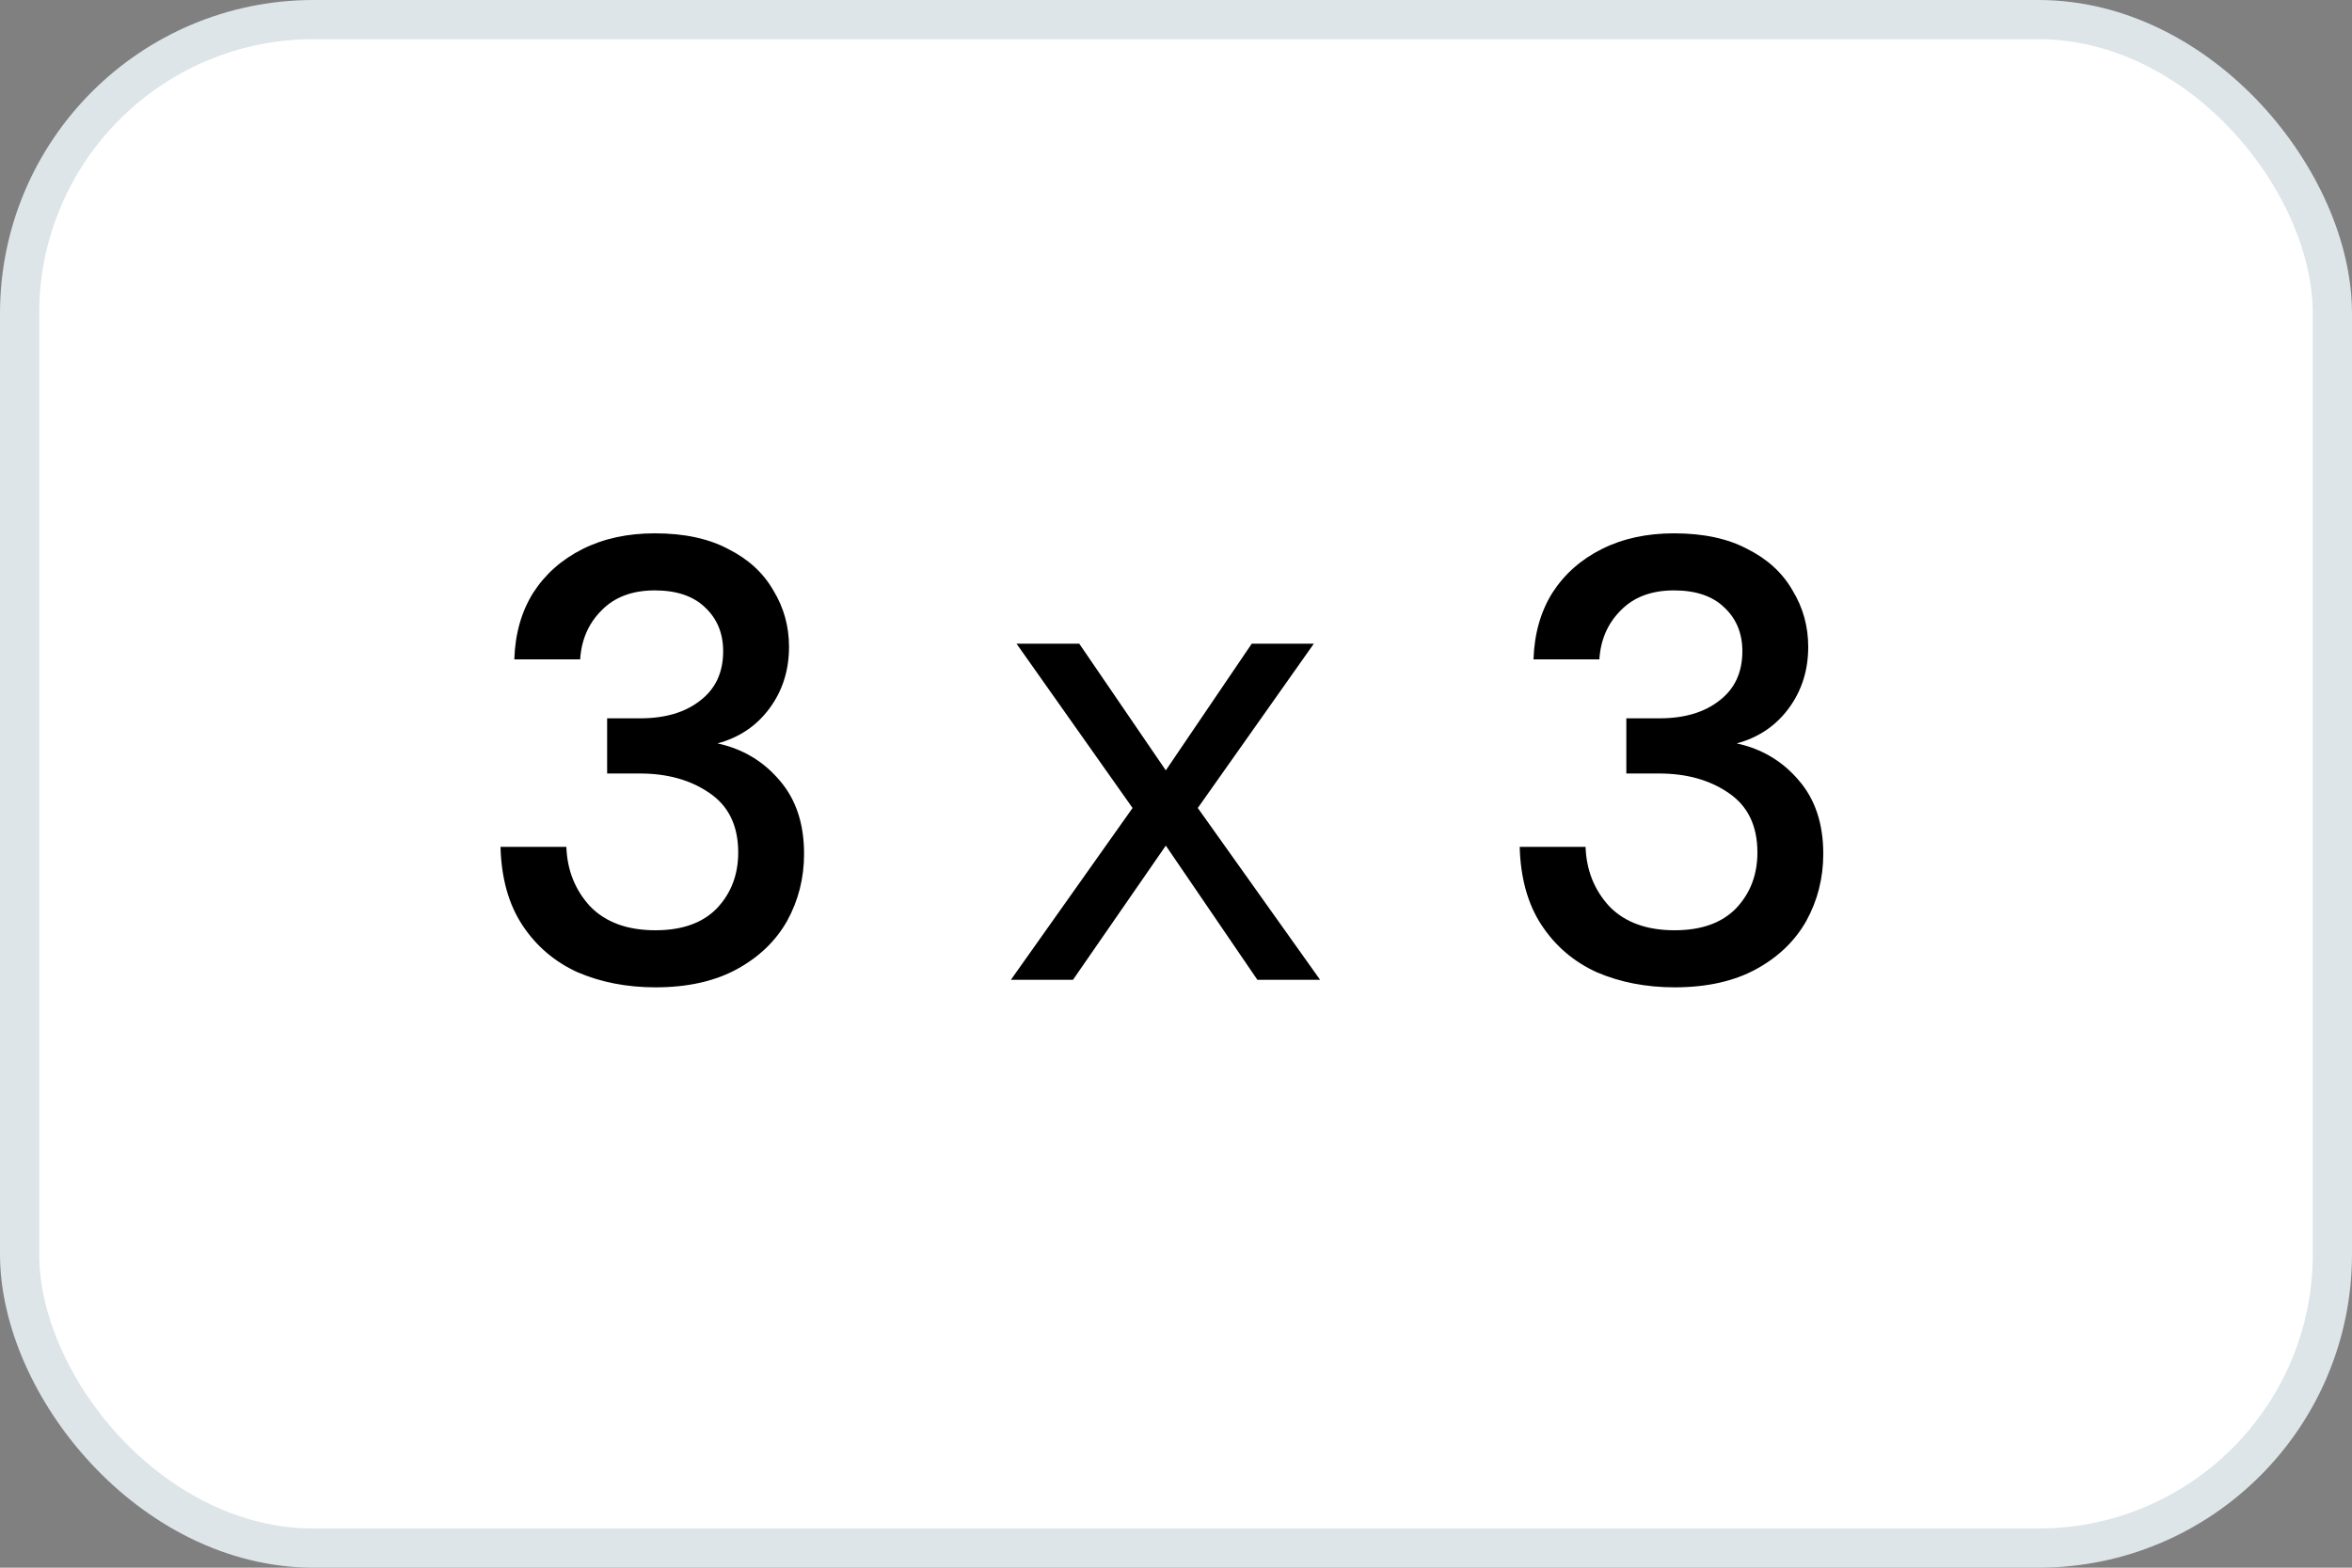 <svg width="60" height="40" viewBox="0 0 60 40" fill="none" xmlns="http://www.w3.org/2000/svg">
<rect x="0" y="0" width="60" height="40" fill="#808080" stroke="none"/>
<rect x="0.5" y="0.5" width="59" height="39" rx="7.5" fill="white"/>
<path d="M16.72 25.192C15.995 25.192 15.333 25.064 14.736 24.808C14.149 24.541 13.68 24.141 13.328 23.608C12.976 23.075 12.789 22.408 12.768 21.608H14.448C14.469 22.205 14.672 22.712 15.056 23.128C15.451 23.533 16.005 23.736 16.72 23.736C17.403 23.736 17.925 23.549 18.288 23.176C18.651 22.792 18.832 22.317 18.832 21.752C18.832 21.069 18.587 20.563 18.096 20.232C17.616 19.901 17.024 19.736 16.32 19.736H15.488V18.328H16.336C16.965 18.328 17.472 18.179 17.856 17.88C18.251 17.581 18.448 17.16 18.448 16.616C18.448 16.157 18.293 15.784 17.984 15.496C17.685 15.208 17.259 15.064 16.704 15.064C16.128 15.064 15.675 15.235 15.344 15.576C15.013 15.907 14.832 16.323 14.8 16.824H13.12C13.141 16.173 13.301 15.608 13.6 15.128C13.909 14.648 14.331 14.275 14.864 14.008C15.397 13.741 16.011 13.608 16.704 13.608C17.451 13.608 18.075 13.741 18.576 14.008C19.088 14.264 19.472 14.616 19.728 15.064C19.995 15.501 20.128 15.981 20.128 16.504C20.128 17.101 19.963 17.624 19.632 18.072C19.301 18.52 18.859 18.819 18.304 18.968C18.944 19.107 19.472 19.421 19.888 19.912C20.304 20.392 20.512 21.016 20.512 21.784C20.512 22.403 20.368 22.973 20.08 23.496C19.792 24.008 19.365 24.419 18.8 24.728C18.235 25.037 17.541 25.192 16.72 25.192ZM28.892 20.616L25.932 16.424H27.532L29.74 19.656L31.932 16.424H33.516L30.556 20.616L33.676 25H32.076L29.74 21.576L27.372 25H25.788L28.892 20.616ZM42.72 25.192C41.995 25.192 41.333 25.064 40.736 24.808C40.149 24.541 39.68 24.141 39.328 23.608C38.976 23.075 38.789 22.408 38.768 21.608H40.448C40.469 22.205 40.672 22.712 41.056 23.128C41.451 23.533 42.005 23.736 42.72 23.736C43.403 23.736 43.925 23.549 44.288 23.176C44.651 22.792 44.832 22.317 44.832 21.752C44.832 21.069 44.587 20.563 44.096 20.232C43.616 19.901 43.024 19.736 42.32 19.736H41.488V18.328H42.336C42.965 18.328 43.472 18.179 43.856 17.88C44.251 17.581 44.448 17.16 44.448 16.616C44.448 16.157 44.293 15.784 43.984 15.496C43.685 15.208 43.259 15.064 42.704 15.064C42.128 15.064 41.675 15.235 41.344 15.576C41.013 15.907 40.832 16.323 40.8 16.824H39.12C39.141 16.173 39.301 15.608 39.6 15.128C39.909 14.648 40.331 14.275 40.864 14.008C41.397 13.741 42.011 13.608 42.704 13.608C43.451 13.608 44.075 13.741 44.576 14.008C45.088 14.264 45.472 14.616 45.728 15.064C45.995 15.501 46.128 15.981 46.128 16.504C46.128 17.101 45.963 17.624 45.632 18.072C45.301 18.52 44.859 18.819 44.304 18.968C44.944 19.107 45.472 19.421 45.888 19.912C46.304 20.392 46.512 21.016 46.512 21.784C46.512 22.403 46.368 22.973 46.08 23.496C45.792 24.008 45.365 24.419 44.8 24.728C44.235 25.037 43.541 25.192 42.72 25.192Z" fill="black"/>
<rect x="0.5" y="0.5" width="59" height="39" rx="7.5" stroke="#DDE5E9"/>
</svg>
